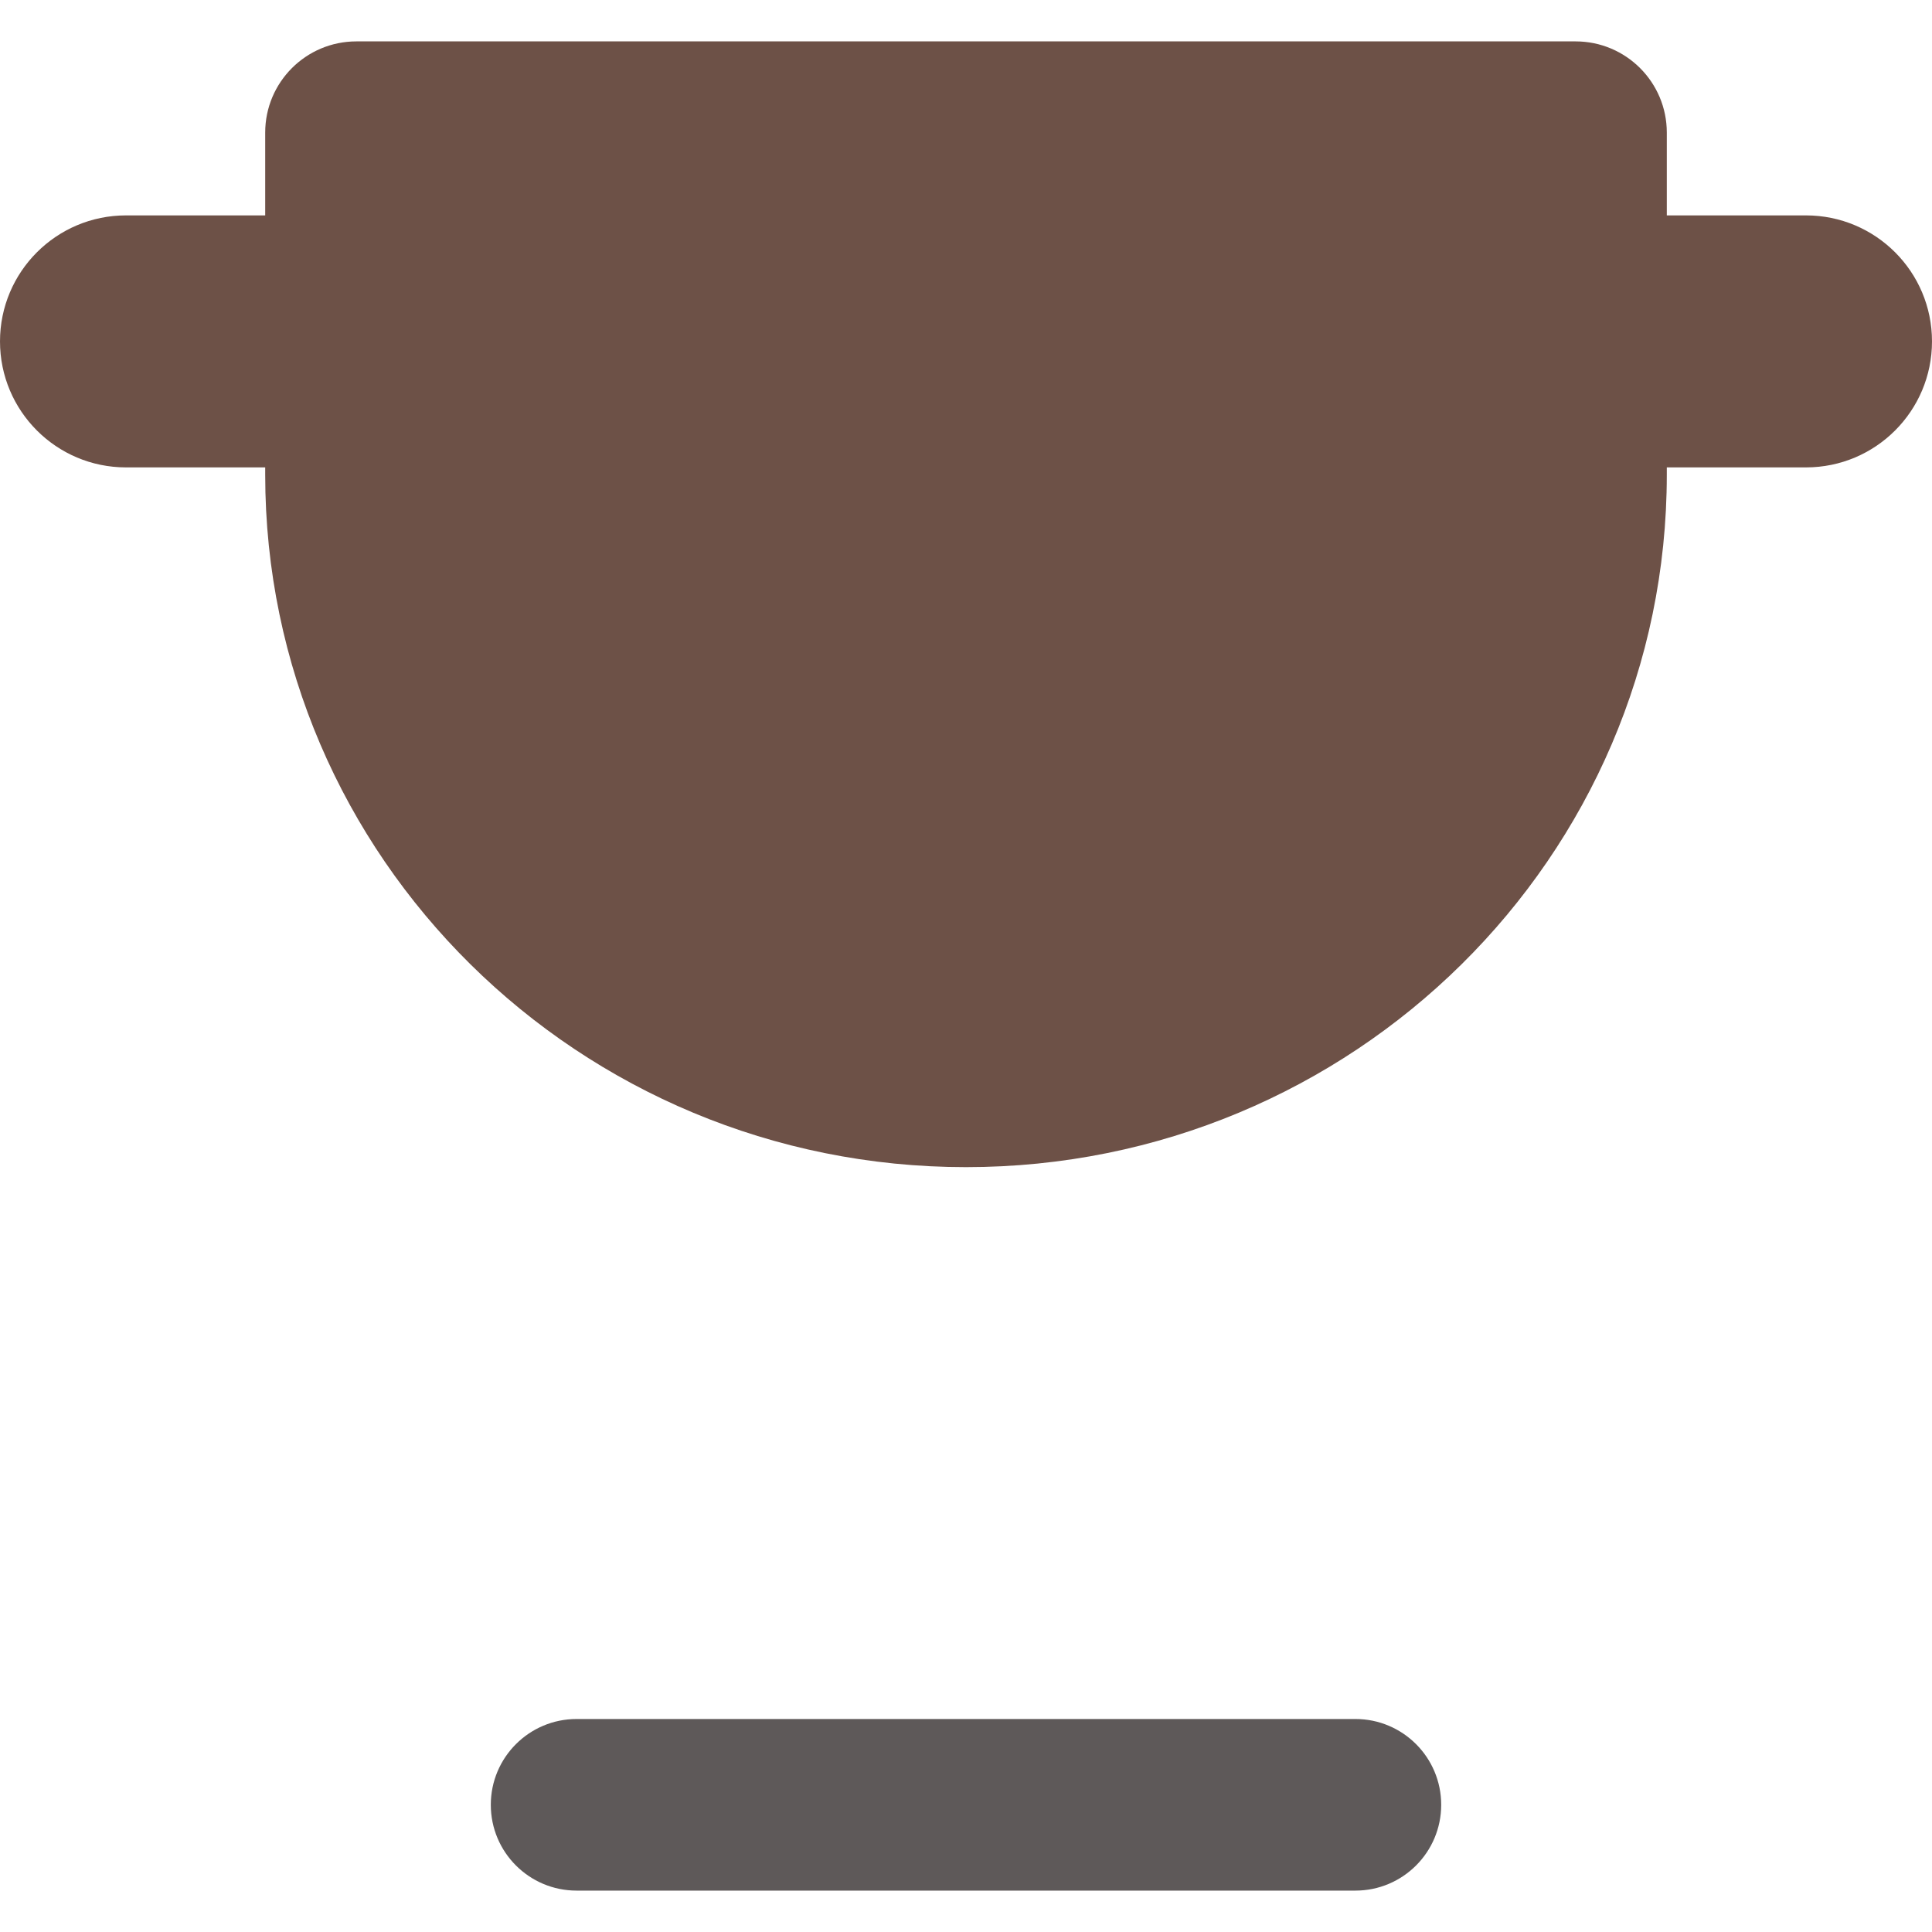 <?xml version='1.0' encoding='iso-8859-1'?>
<!DOCTYPE svg PUBLIC '-//W3C//DTD SVG 1.1//EN' 'http://www.w3.org/Graphics/SVG/1.1/DTD/svg11.dtd'>
<svg version="1.1" xmlns="http://www.w3.org/2000/svg" viewBox="0 0 268.333 268.333" xmlns:xlink="http://www.w3.org/1999/xlink" enable-background="new 0 0 268.333 268.333">
  <g>
    <path style="fill:rgb(109, 81, 71);" d="m250.833,29.916h-19.333v-11.5c0-6.996-5.671-12.667-12.667-12.667h-169.333c-6.996,0-12.667,5.671-12.667,12.667v11.5h-19.333c-9.665,0-17.5,7.835-17.5,17.5 0,9.665 7.835,17.5 17.5,17.5h19.333v1.01c0,53.117 43.578,96.177 97.333,96.177 53.756,0 97.333-43.06 97.333-96.177v-1.01h19.333c9.665,0 17.5-7.835 17.5-17.5 0.001-9.665-7.834-17.5-17.499-17.5z"/>
    <path style="fill:rgb(94, 89, 89);" d="m188.249,238.75h-108.165c-6.581,0-11.917,5.335-11.917,11.917s5.335,11.917 11.917,11.917h108.165c6.581,0 11.917-5.335 11.917-11.917s-5.336-11.917-11.917-11.917z"/>
  </g>
</svg>
